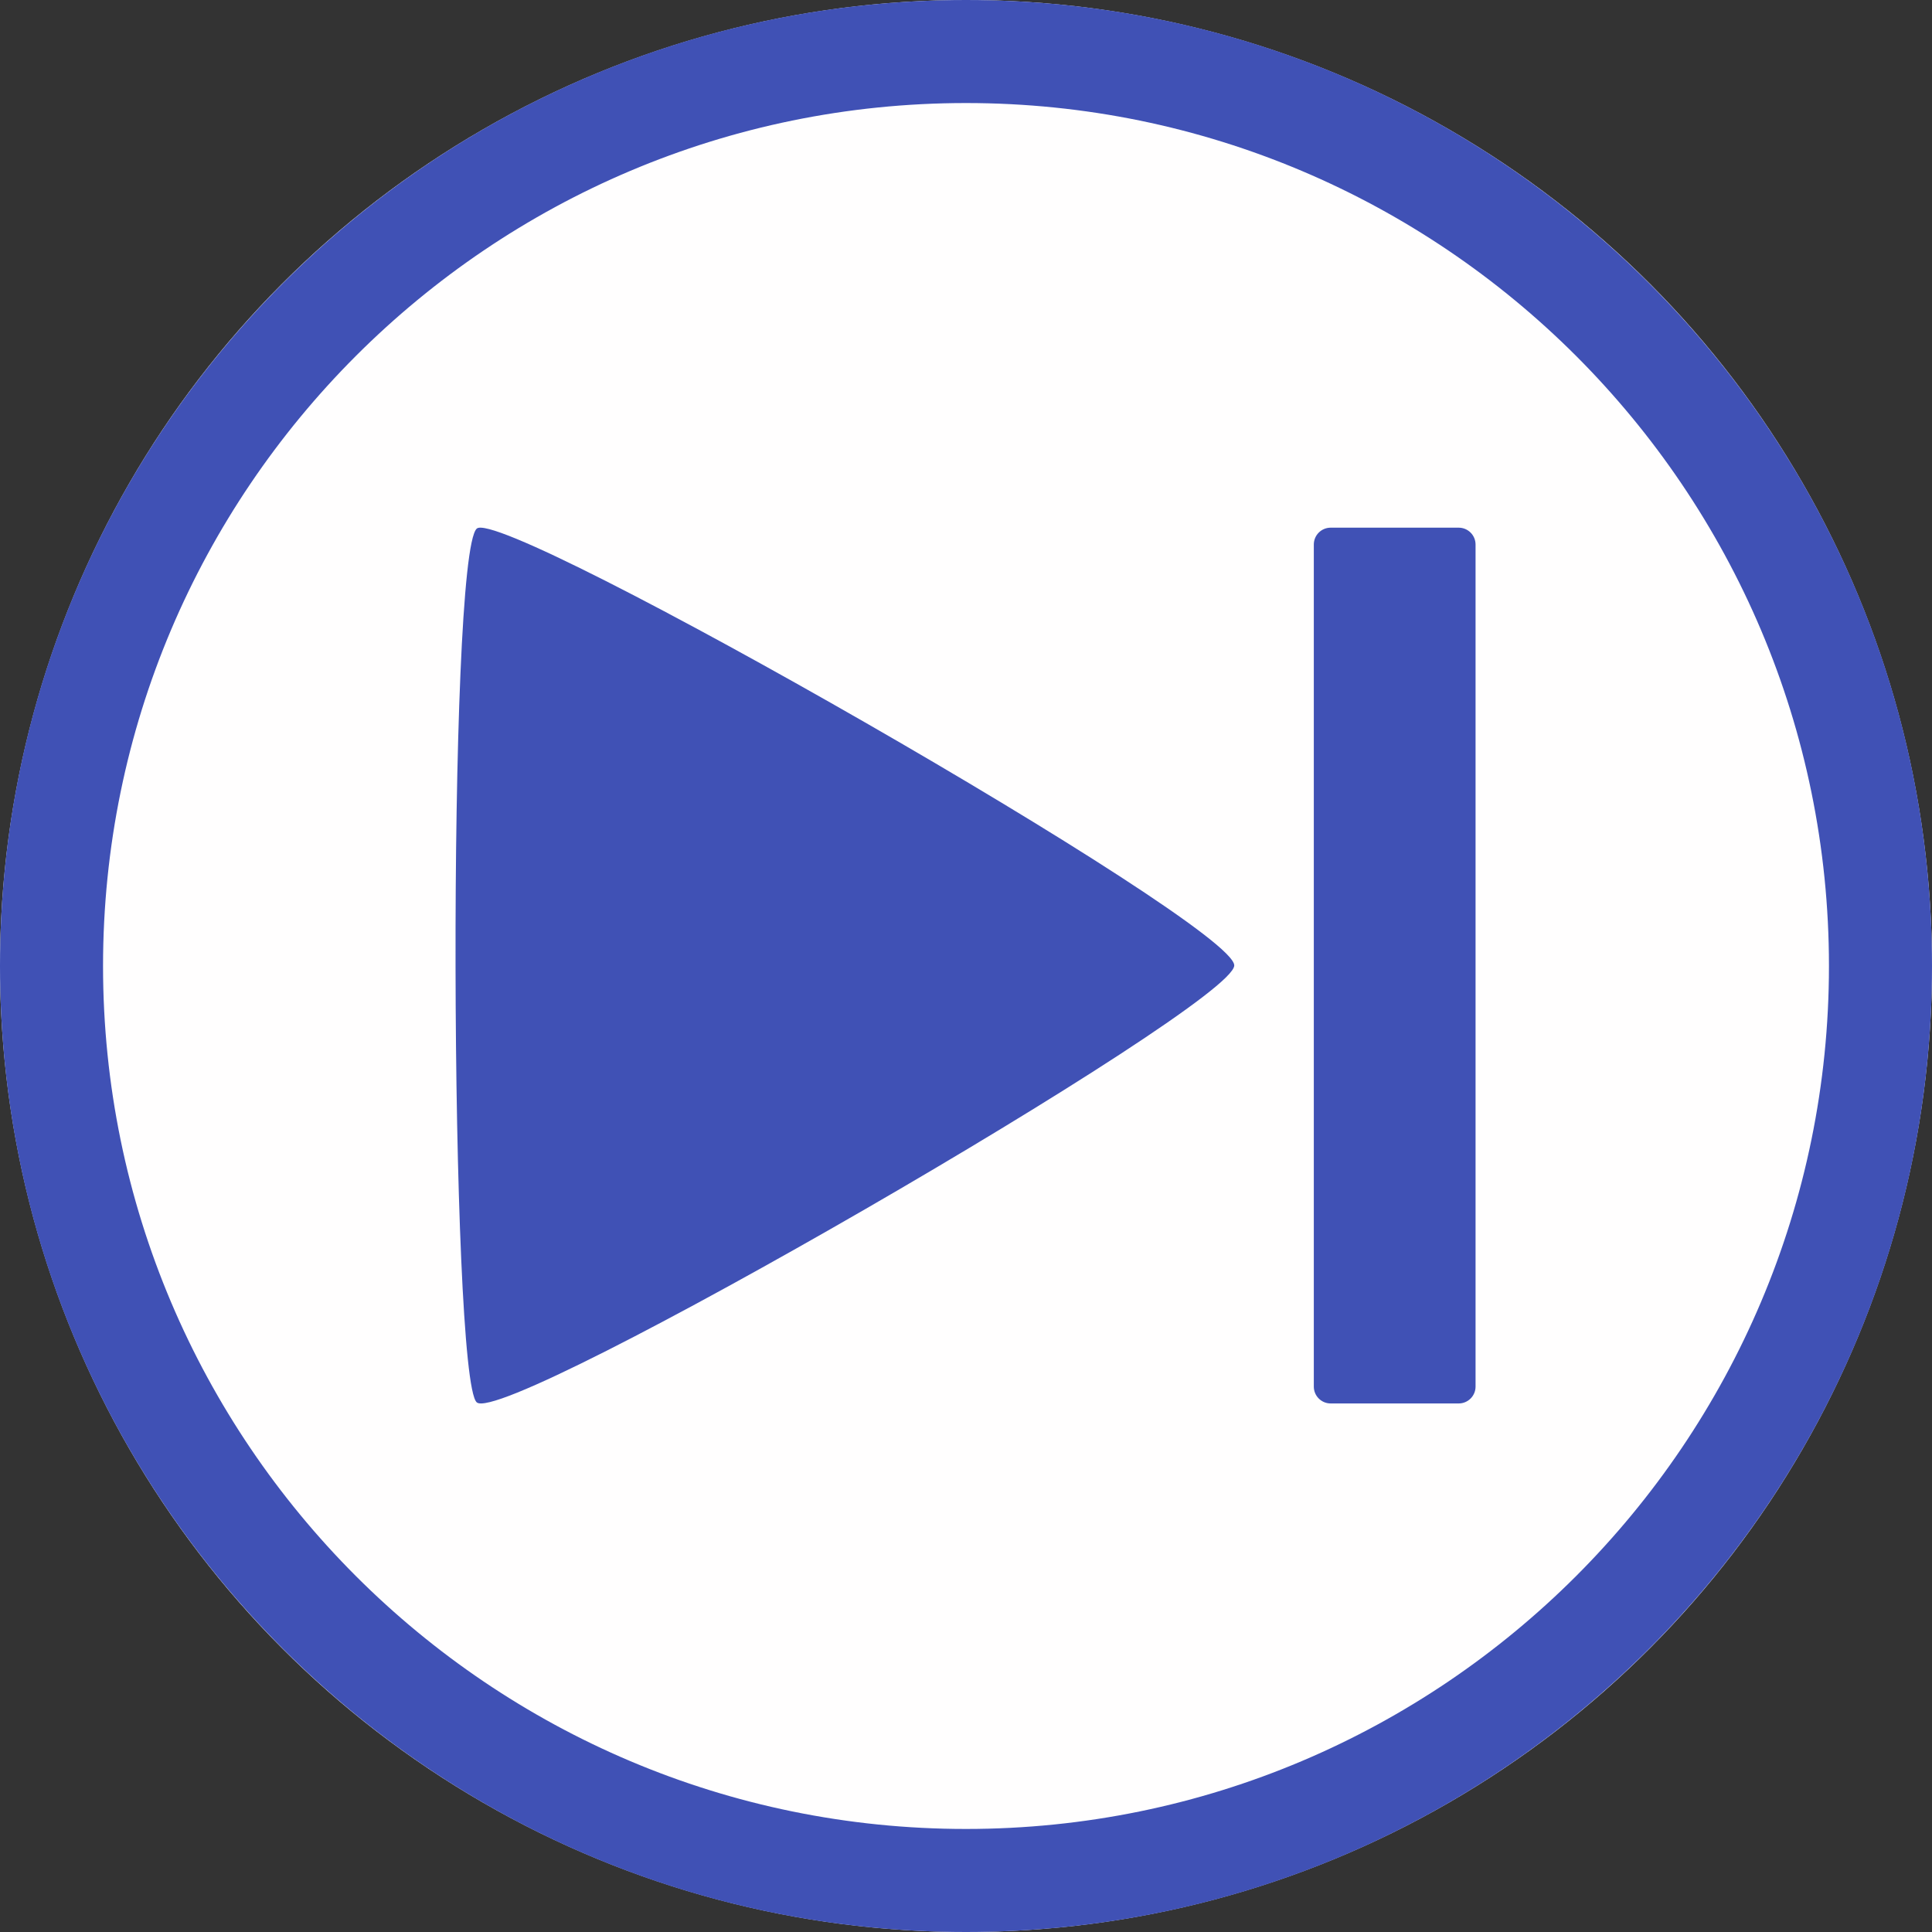 <?xml version="1.0" encoding="UTF-8" standalone="no"?>
<!DOCTYPE svg PUBLIC "-//W3C//DTD SVG 1.1//EN" "http://www.w3.org/Graphics/SVG/1.1/DTD/svg11.dtd">
<svg width="100%" height="100%" viewBox="0 0 300 300" version="1.1" xmlns="http://www.w3.org/2000/svg" xmlns:xlink="http://www.w3.org/1999/xlink" xml:space="preserve" xmlns:serif="http://www.serif.com/" style="fill-rule:evenodd;clip-rule:evenodd;stroke-linejoin:round;stroke-miterlimit:2;">
    <rect x="0" y="0" width="300" height="300" fill="#333333" stroke="none"/>
    <g>
        <circle cx="150" cy="150" r="150" style="fill:rgb(255,254,254);"/>
        <path d="M150,0C232.787,0 300,67.213 300,150C300,232.787 232.787,300 150,300C67.213,300 0,232.787 0,150C0,67.213 67.213,0 150,0ZM150,16C223.957,16 284,76.043 284,150C284,223.957 223.957,284 150,284C76.043,284 16,223.957 16,150C16,76.043 76.043,16 150,16Z" style="fill:rgb(64,81,181);"/>
        <g transform="matrix(1.325,0,0,1.325,-46.14,-37.065)">
            <path d="M207.746,91.788C207.746,90.698 206.86,89.813 205.77,89.813L190.766,89.813C189.676,89.813 188.791,90.698 188.791,91.788L188.791,190.472C188.791,191.562 189.676,192.447 190.766,192.447L205.77,192.447C206.86,192.447 207.746,191.562 207.746,190.472L207.746,91.788ZM179.467,141.121C179.38,145.907 93.977,195.33 90.689,192.315C87.543,189.43 87.222,93.207 90.689,89.927C93.641,87.135 179.556,136.24 179.467,141.121Z" style="fill:rgb(64,81,181);"/>
        </g>
    </g>
</svg>
